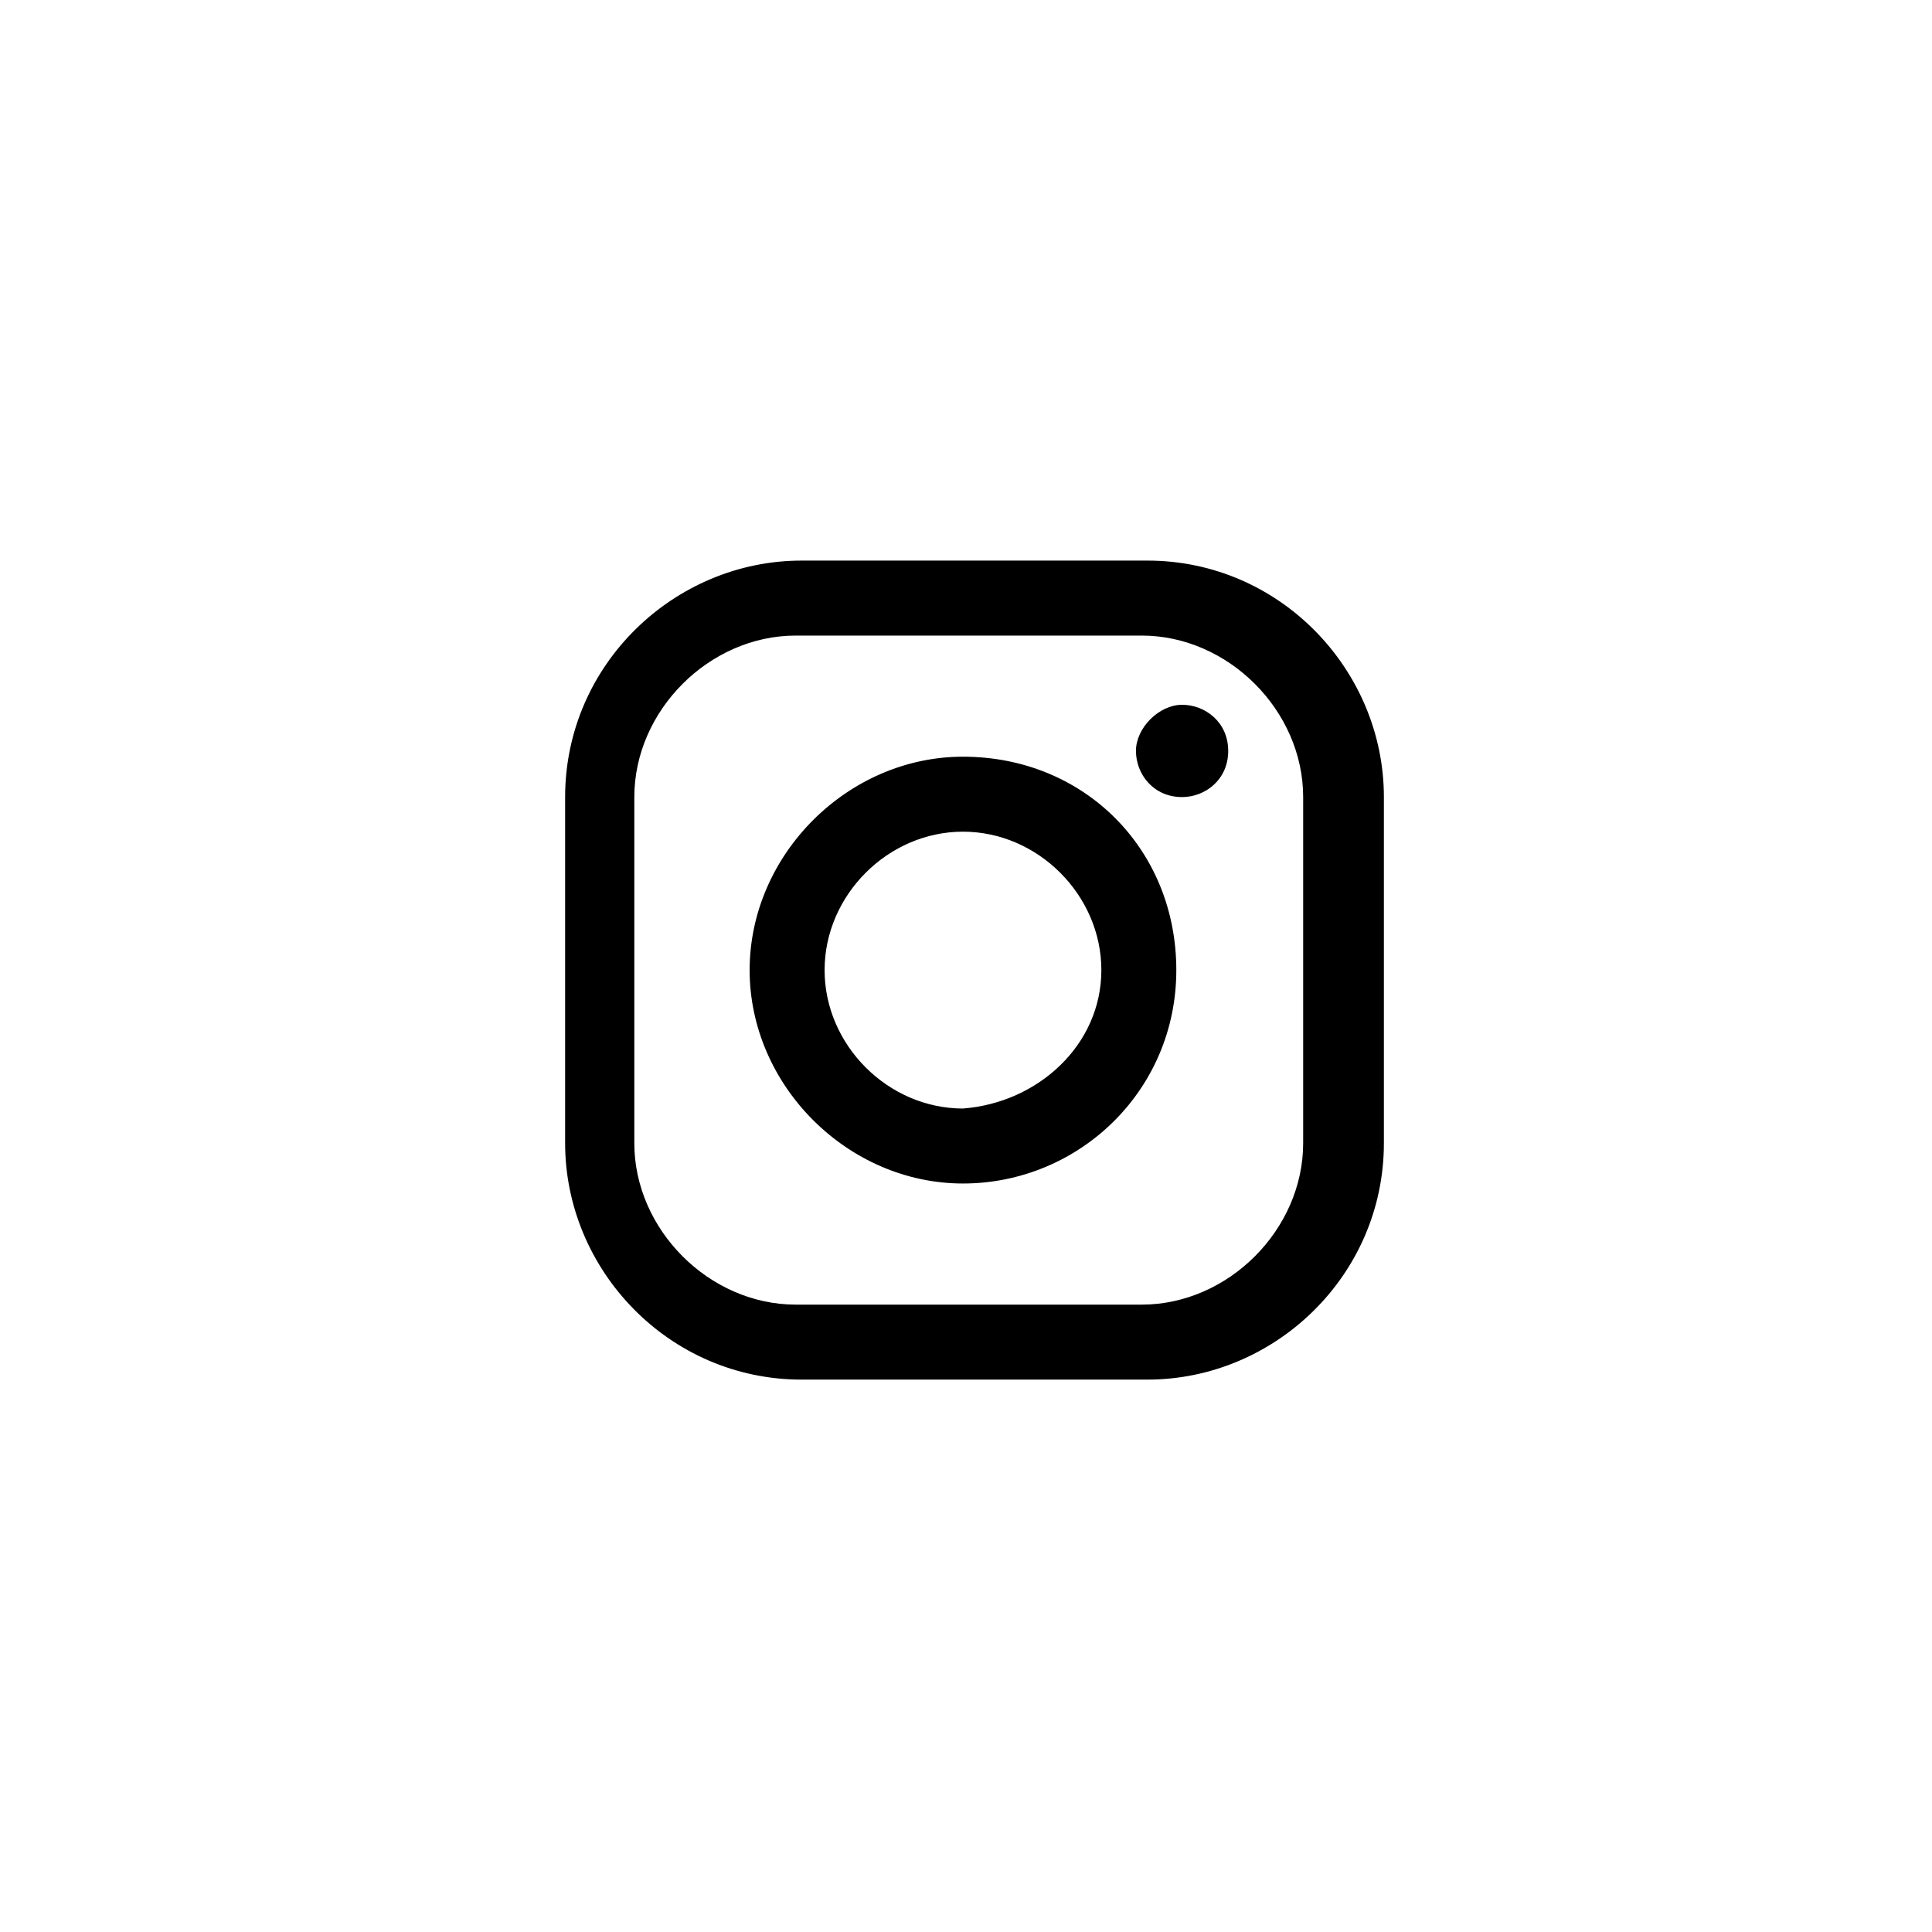 <?xml version="1.0" encoding="UTF-8" standalone="no"?>
<!DOCTYPE svg PUBLIC "-//W3C//DTD SVG 1.1//EN" "http://www.w3.org/Graphics/SVG/1.1/DTD/svg11.dtd">
<svg width="100%" height="100%" viewBox="0 0 135 135" version="1.1" xmlns="http://www.w3.org/2000/svg" xmlns:xlink="http://www.w3.org/1999/xlink" xml:space="preserve" xmlns:serif="http://www.serif.com/" style="fill-rule:evenodd;clip-rule:evenodd;stroke-linejoin:round;stroke-miterlimit:1.414;">
    <g transform="matrix(1,0,0,1,-890.51,-945.021)">
        <g transform="matrix(1,0,0,1.51,15.646,0)">
            <g id="pr_inst" transform="matrix(4.029,0,0,2.669,942.354,670.6)">
                <g transform="matrix(1,0,0,1,-16.75,-16.75)">
                    <path d="M21.3,13C21.3,13.5 20.9,13.8 20.5,13.8C20,13.8 19.7,13.4 19.7,13C19.7,12.6 20.1,12.2 20.5,12.2C20.9,12.2 21.3,12.5 21.3,13ZM24,16.8L24,19.8C24,22.1 22.1,23.9 19.9,23.9L13.9,23.9C11.6,23.9 9.8,22 9.8,19.8L9.8,13.8C9.8,11.5 11.7,9.7 13.9,9.7L19.9,9.7C22.2,9.7 24,11.6 24,13.8L24,16.8ZM22.6,16.8L22.6,13.8C22.6,12.3 21.3,11 19.8,11L13.8,11C12.3,11 11,12.3 11,13.8L11,19.8C11,21.3 12.3,22.6 13.8,22.6L19.8,22.6C21.3,22.6 22.6,21.3 22.6,19.8L22.6,16.8ZM20.4,16.8C20.4,18.9 18.7,20.5 16.7,20.5C14.7,20.5 13,18.8 13,16.8C13,14.8 14.7,13.1 16.7,13.1C18.8,13.1 20.4,14.7 20.4,16.8ZM19.1,16.8C19.1,15.5 18,14.4 16.7,14.4C15.4,14.4 14.3,15.5 14.3,16.8C14.3,18.1 15.4,19.2 16.7,19.2C18,19.1 19.1,18.1 19.1,16.8Z" style="fill-rule:nonzero;"/>
                </g>
            </g>
        </g>
    </g>
</svg>
